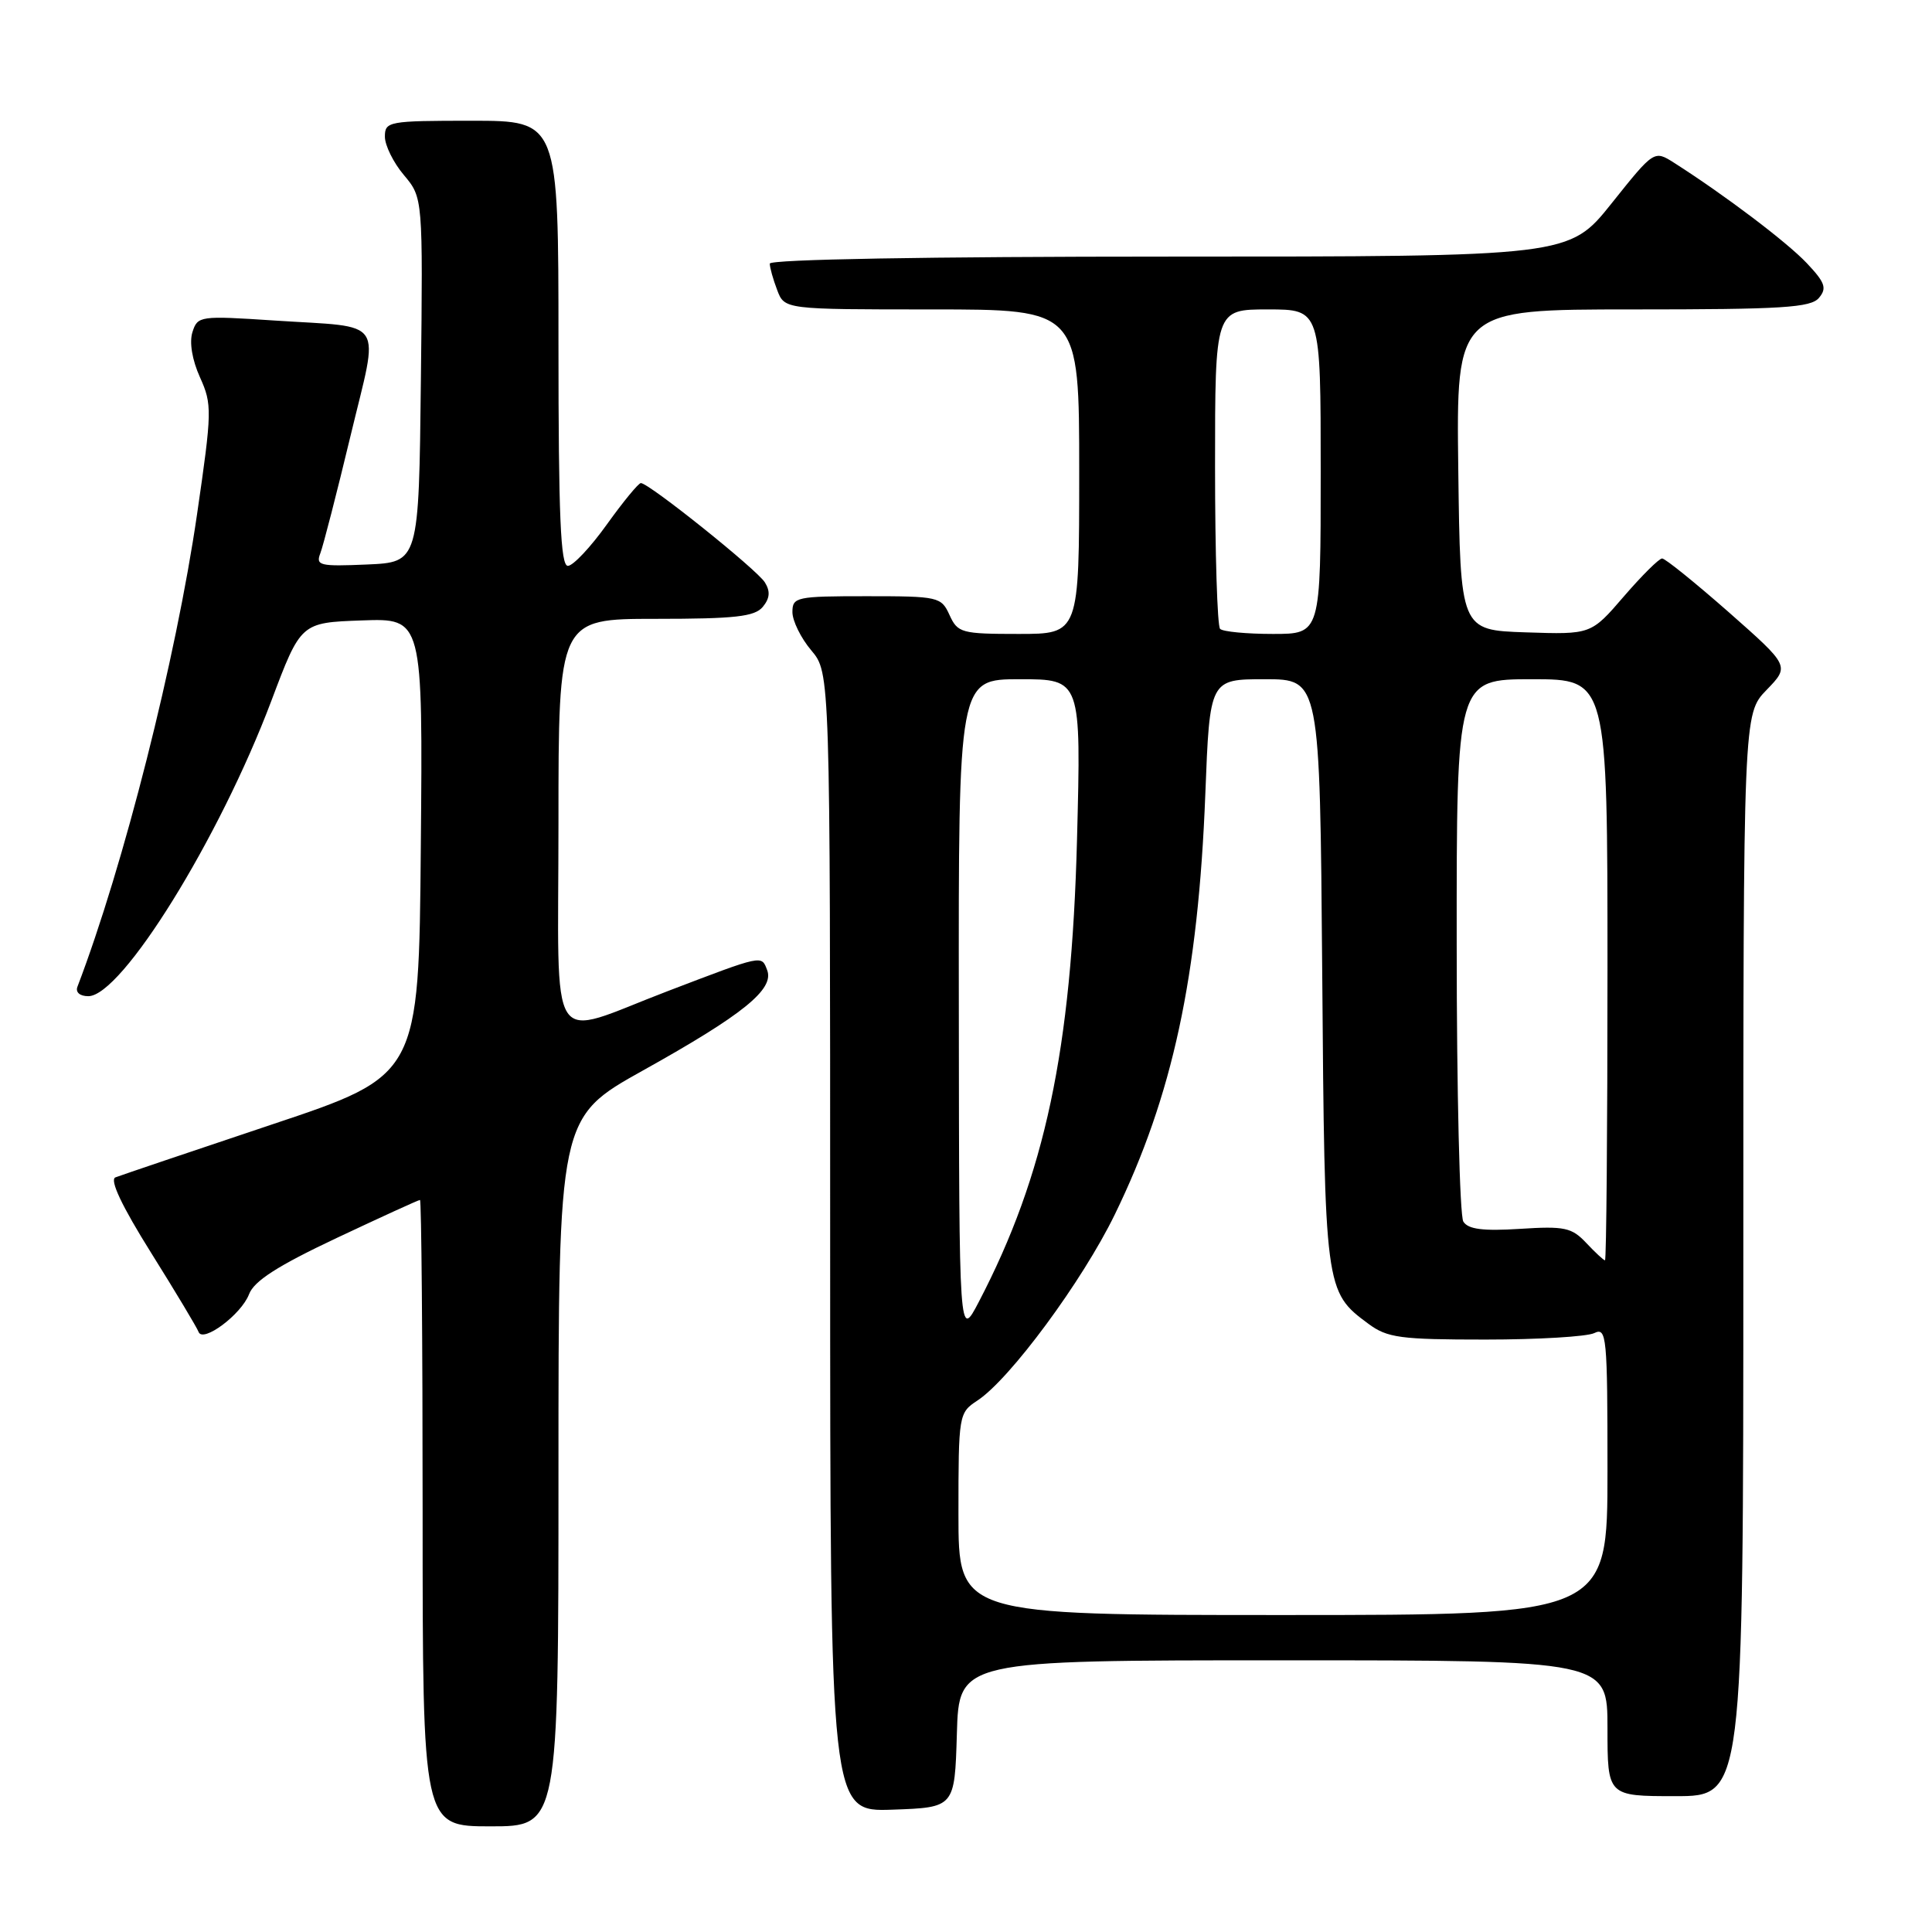 <?xml version="1.0" encoding="UTF-8" standalone="no"?>
<!DOCTYPE svg PUBLIC "-//W3C//DTD SVG 1.1//EN" "http://www.w3.org/Graphics/SVG/1.1/DTD/svg11.dtd" >
<svg xmlns="http://www.w3.org/2000/svg" xmlns:xlink="http://www.w3.org/1999/xlink" version="1.1" viewBox="0 0 256 256">
 <g >
 <path fill="currentColor"
d=" M 74.00 195.04 C 74.00 148.09 74.00 148.09 85.22 141.83 C 98.46 134.45 102.63 131.08 101.65 128.54 C 100.89 126.54 101.17 126.48 88.50 131.32 C 72.29 137.50 74.00 140.13 74.00 109.02 C 74.00 82.00 74.00 82.00 86.88 82.00 C 97.41 82.00 99.99 81.71 101.07 80.42 C 102.01 79.28 102.09 78.36 101.35 77.17 C 100.32 75.49 86.00 64.02 84.92 64.01 C 84.61 64.00 82.58 66.47 80.42 69.48 C 78.27 72.49 75.94 74.97 75.25 74.98 C 74.28 75.00 74.00 68.44 74.00 45.50 C 74.00 16.00 74.00 16.00 62.50 16.00 C 51.47 16.00 51.00 16.09 51.00 18.11 C 51.00 19.26 52.13 21.56 53.52 23.20 C 56.04 26.20 56.04 26.20 55.77 50.35 C 55.50 74.50 55.50 74.50 48.62 74.80 C 42.35 75.07 41.81 74.94 42.45 73.30 C 42.83 72.31 44.63 65.32 46.44 57.78 C 50.26 41.85 51.33 43.46 36.35 42.47 C 26.47 41.82 26.18 41.86 25.50 44.01 C 25.07 45.35 25.46 47.70 26.50 50.00 C 28.12 53.59 28.10 54.47 26.11 68.14 C 23.32 87.33 16.38 114.74 10.26 130.75 C 9.98 131.48 10.58 132.00 11.70 132.00 C 16.13 132.00 29.07 111.12 35.95 92.88 C 39.86 82.50 39.86 82.50 47.95 82.21 C 56.03 81.92 56.03 81.92 55.76 112.21 C 55.50 142.50 55.50 142.50 36.00 149.01 C 25.27 152.60 15.96 155.75 15.29 156.01 C 14.50 156.33 16.15 159.82 20.02 166.00 C 23.29 171.22 26.11 175.94 26.31 176.48 C 26.85 178.00 31.98 174.18 33.00 171.49 C 33.67 169.73 36.79 167.73 44.61 164.04 C 50.49 161.27 55.45 159.00 55.65 159.00 C 55.84 159.00 56.00 177.68 56.00 200.50 C 56.00 242.00 56.00 242.00 65.00 242.00 C 74.00 242.00 74.00 242.00 74.00 195.04 Z  M 126.79 229.75 C 127.07 220.00 127.07 220.00 170.04 220.00 C 213.00 220.00 213.00 220.00 213.00 229.00 C 213.00 238.00 213.00 238.00 222.00 238.00 C 231.00 238.00 231.00 238.00 231.00 166.30 C 231.00 94.60 231.00 94.60 234.08 91.42 C 237.15 88.25 237.15 88.25 229.07 81.12 C 224.62 77.21 220.65 74.00 220.24 74.00 C 219.83 74.00 217.55 76.27 215.16 79.04 C 210.82 84.08 210.82 84.08 202.16 83.79 C 193.50 83.50 193.50 83.50 193.23 62.25 C 192.96 41.00 192.96 41.00 216.36 41.00 C 236.18 41.00 239.95 40.77 241.03 39.46 C 242.10 38.18 241.83 37.43 239.40 34.86 C 236.76 32.07 228.55 25.86 221.84 21.58 C 219.18 19.89 219.18 19.89 213.55 26.94 C 207.91 34.00 207.91 34.00 154.96 34.00 C 122.78 34.00 102.00 34.37 102.00 34.93 C 102.00 35.45 102.44 37.02 102.98 38.43 C 103.95 41.00 103.95 41.00 123.48 41.00 C 143.00 41.00 143.00 41.00 143.00 62.50 C 143.00 84.00 143.00 84.00 134.98 84.00 C 127.39 84.00 126.90 83.86 125.82 81.50 C 124.72 79.08 124.36 79.00 114.84 79.00 C 105.50 79.00 105.00 79.11 105.00 81.11 C 105.00 82.26 106.12 84.55 107.50 86.18 C 110.00 89.15 110.00 89.15 110.00 164.62 C 110.00 240.08 110.00 240.08 118.25 239.79 C 126.50 239.50 126.50 239.50 126.79 229.75 Z  M 127.00 200.62 C 127.00 187.42 127.04 187.21 129.51 185.58 C 133.81 182.77 143.43 169.74 147.72 160.92 C 155.38 145.19 158.77 129.44 159.71 105.25 C 160.30 90.00 160.30 90.00 167.60 90.00 C 174.89 90.00 174.89 90.00 175.20 128.75 C 175.53 170.93 175.55 171.14 181.32 175.41 C 183.83 177.27 185.53 177.50 196.82 177.50 C 203.79 177.50 210.29 177.11 211.25 176.64 C 212.89 175.84 213.00 177.04 213.00 194.89 C 213.00 214.00 213.00 214.00 170.00 214.00 C 127.00 214.00 127.00 214.00 127.00 200.62 Z  M 127.05 133.75 C 127.00 90.00 127.00 90.00 135.13 90.00 C 143.26 90.00 143.26 90.00 142.71 111.25 C 141.98 139.15 138.47 155.69 129.70 172.50 C 127.09 177.50 127.09 177.50 127.05 133.75 Z  M 210.19 164.70 C 208.26 162.65 207.32 162.45 201.40 162.83 C 196.50 163.14 194.54 162.89 193.90 161.87 C 193.42 161.12 193.02 144.64 193.02 125.25 C 193.00 90.00 193.00 90.00 203.00 90.00 C 213.00 90.00 213.00 90.00 213.00 128.50 C 213.00 149.68 212.85 167.00 212.67 167.00 C 212.50 167.00 211.38 165.97 210.19 164.70 Z  M 161.67 83.33 C 161.30 82.97 161.00 73.29 161.00 61.83 C 161.00 41.00 161.00 41.00 168.00 41.00 C 175.00 41.00 175.00 41.00 175.00 62.50 C 175.00 84.00 175.00 84.00 168.67 84.00 C 165.18 84.00 162.03 83.70 161.67 83.33 Z "/>
</g>
</svg>